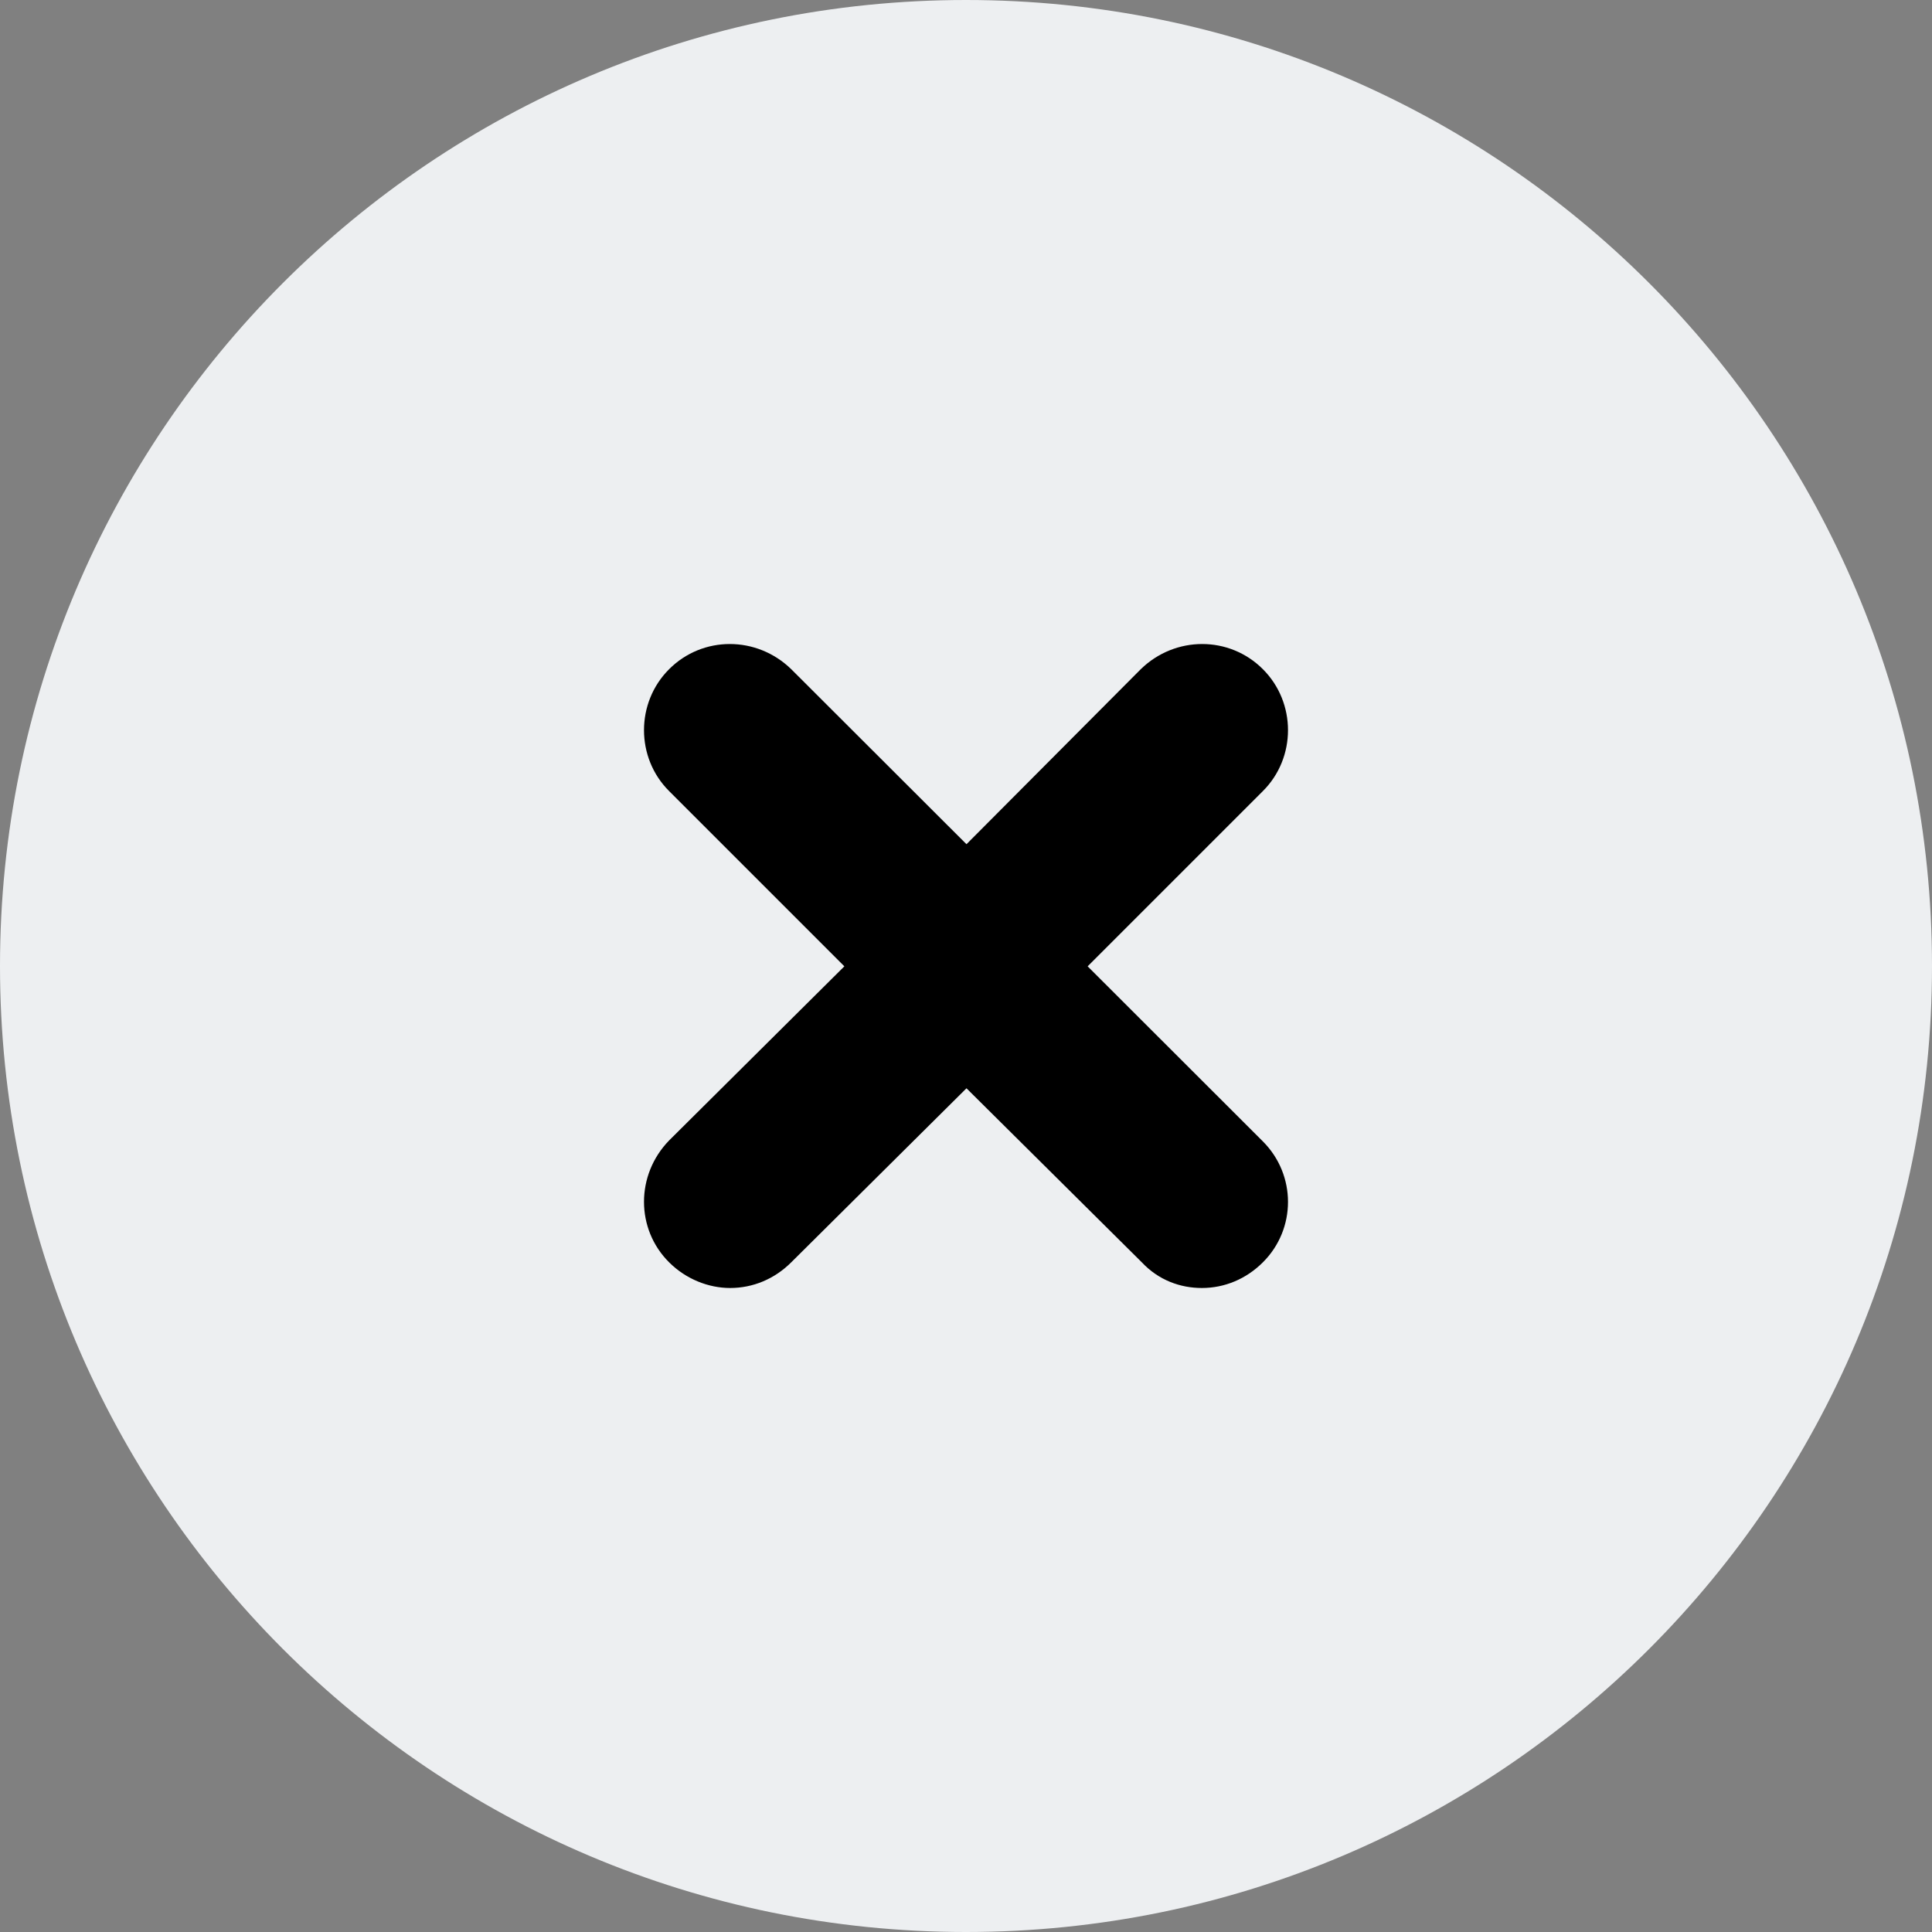 <svg width="24" height="24" viewBox="0 0 24 24" fill="none" xmlns="http://www.w3.org/2000/svg">
<rect x="0" y="0" width="24" height="24" fill="#808080" stroke="none"/>
<path d="M24 12C24 18.627 18.627 24 12 24C5.373 24 0 18.627 0 12C0 5.373 5.373 0 12 0C18.627 0 24 5.373 24 12Z" fill="#EDEFF1"/>
<path d="M15.688 14.179C16.104 14.595 16.104 15.267 15.688 15.681C15.48 15.889 15.211 16 14.93 16C14.661 16 14.391 15.902 14.184 15.681L12.006 13.519L9.829 15.681C9.621 15.889 9.352 16 9.07 16C8.801 16 8.52 15.889 8.312 15.681C7.896 15.267 7.896 14.595 8.312 14.167L10.489 12.004L8.312 9.827C7.896 9.413 7.896 8.728 8.312 8.313C8.728 7.896 9.401 7.896 9.829 8.313L12.006 10.487L14.171 8.313C14.599 7.896 15.272 7.896 15.688 8.313C16.104 8.728 16.104 9.413 15.688 9.827L13.511 12.004L15.688 14.179Z" fill="black"/>
</svg>
